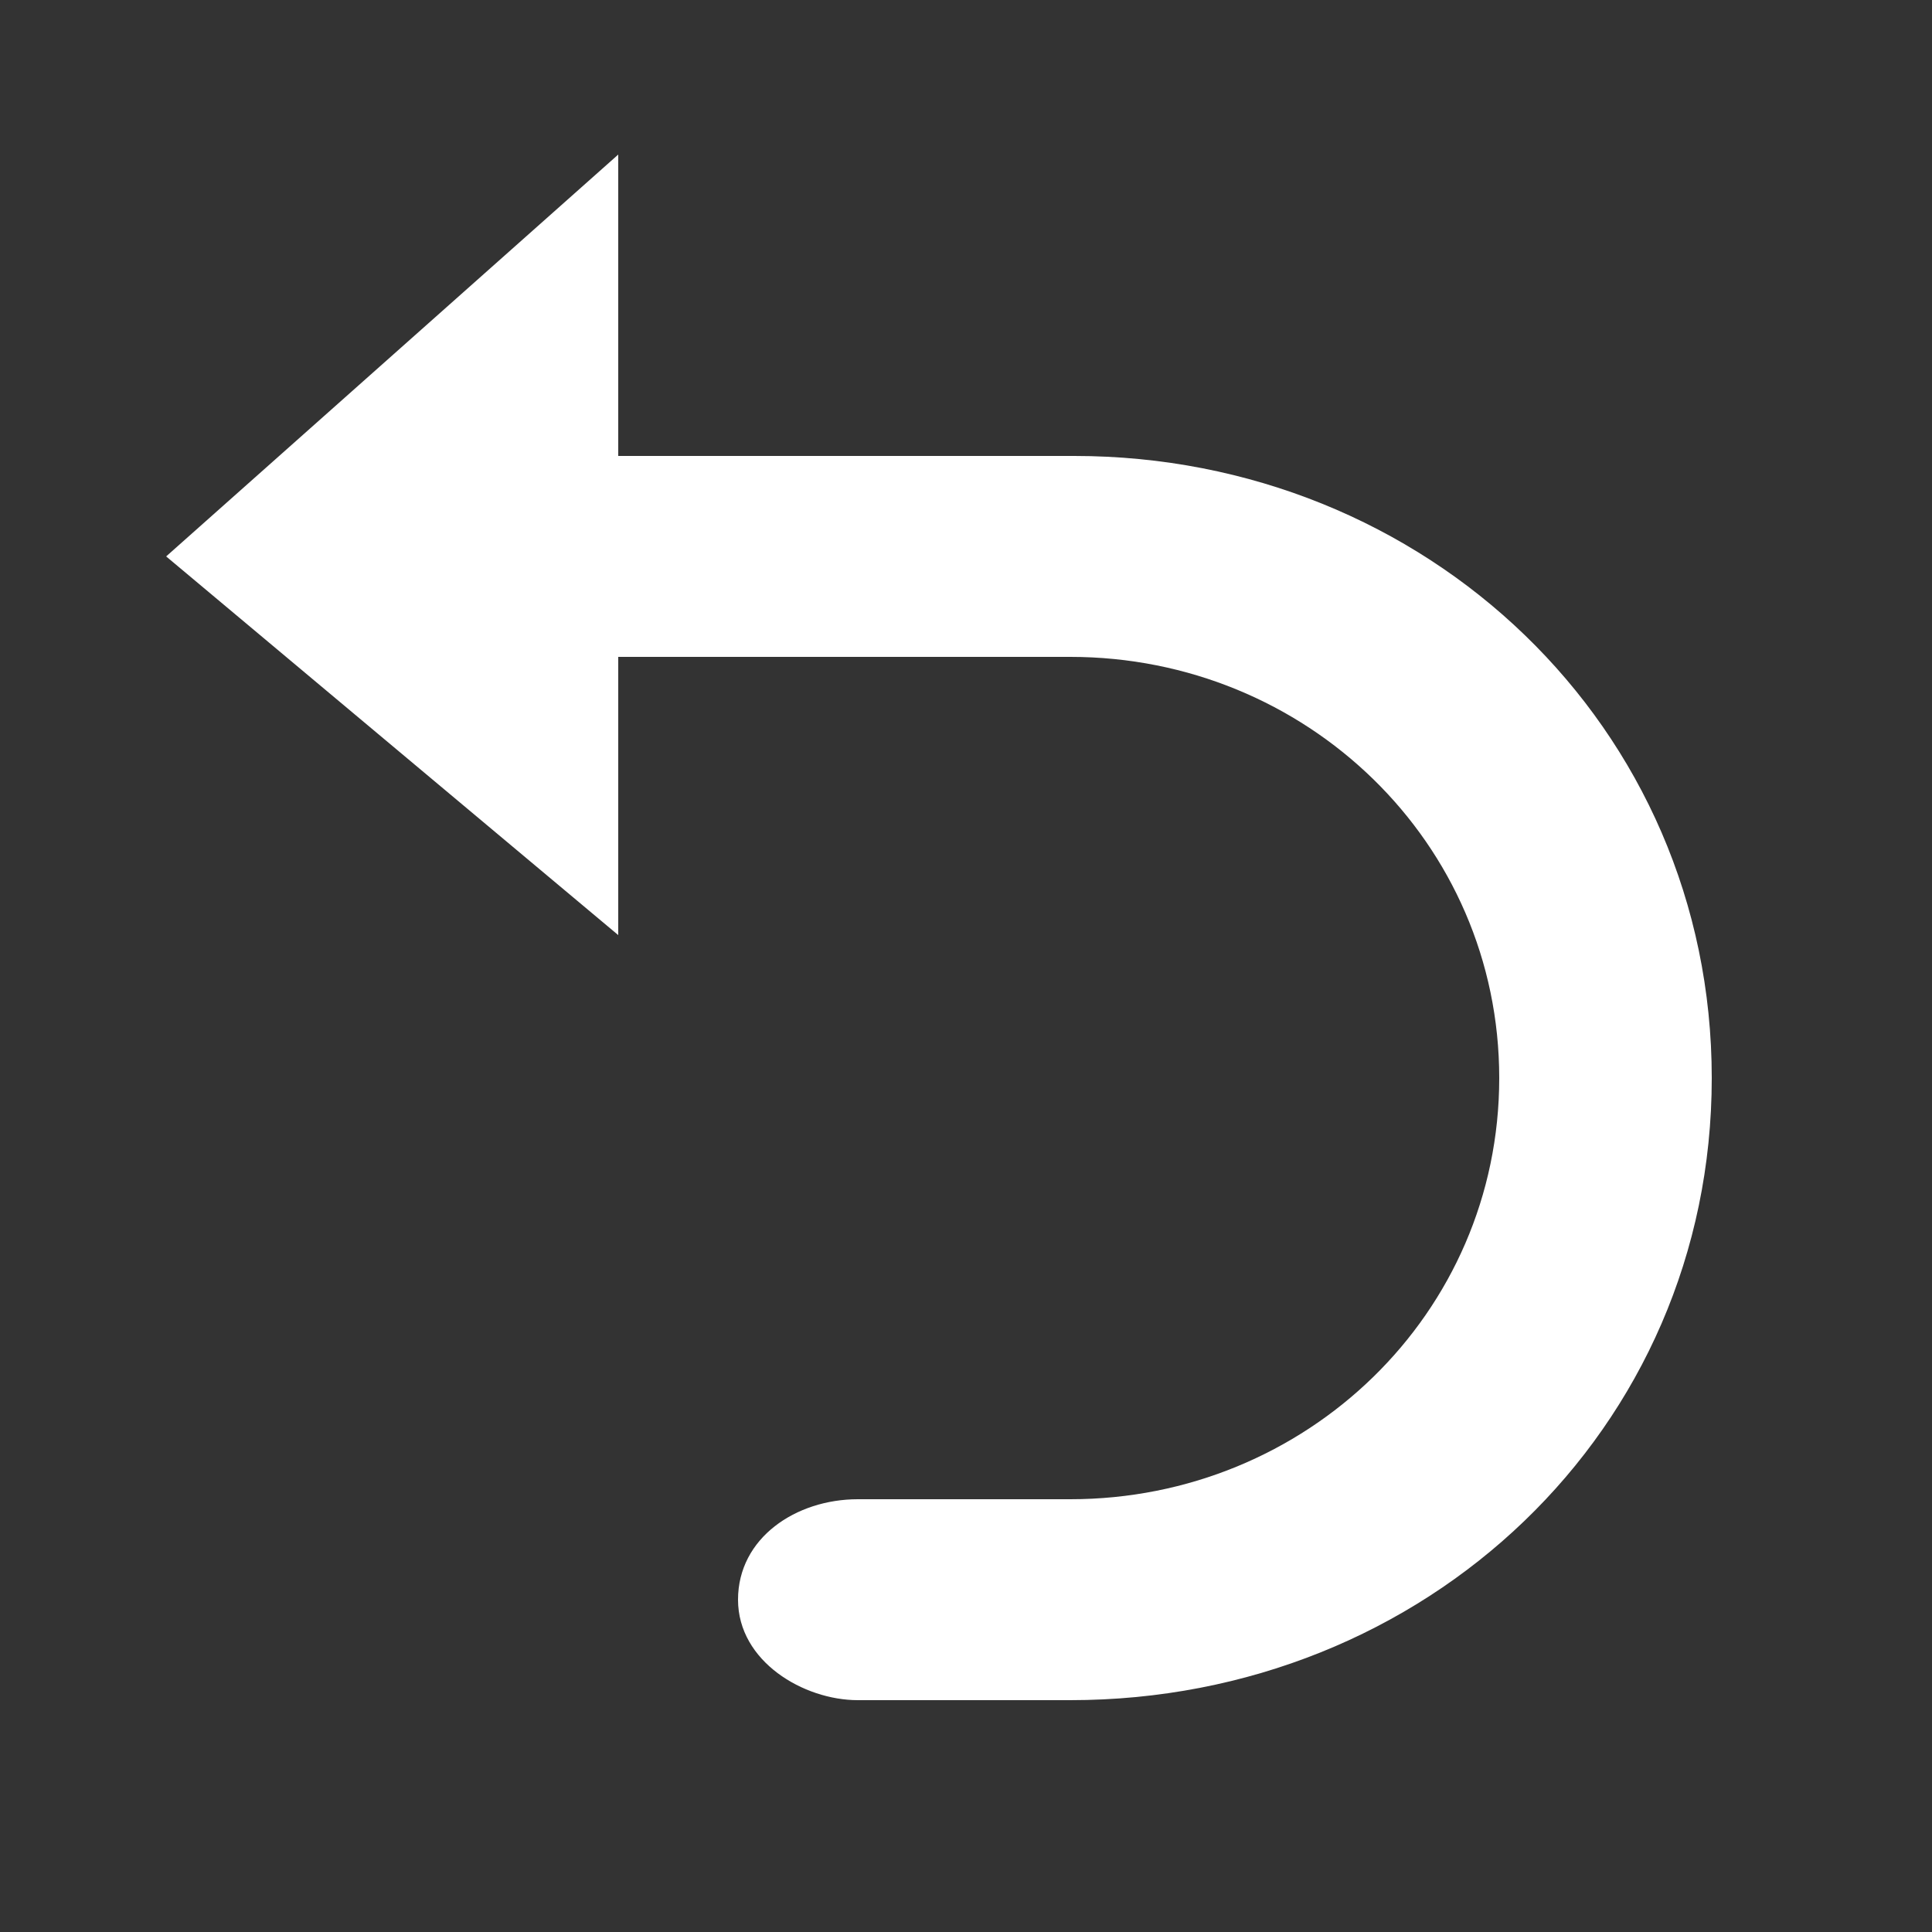 <?xml version="1.0" encoding="utf-8"?>
<!-- Generator: Adobe Illustrator 17.1.0, SVG Export Plug-In . SVG Version: 6.00 Build 0)  -->
<!DOCTYPE svg PUBLIC "-//W3C//DTD SVG 1.1//EN" "http://www.w3.org/Graphics/SVG/1.1/DTD/svg11.dtd">
<svg version="1.1" id="Layer_1" xmlns="http://www.w3.org/2000/svg" xmlns:xlink="http://www.w3.org/1999/xlink" x="0px" y="0px"
	 viewBox="0 0 50 50" enable-background="new 0 0 50 50" xml:space="preserve">
<rect x="0" y="0" width="50" height="50" fill="#333333" stroke="none"/>
<path fill="#FFFFFF" d="M27.8,11.8H16V4L4.3,14.4L16,24.2V17h11.7c6.1,0,11.1,4.8,11.1,10.9s-5,10.9-11.1,10.9h-5.5
	c-1.6,0-3.1,1-3.1,2.6c0,1.6,1.7,2.6,3.1,2.6h5.5c9.2,0,16.6-7,16.6-16.1C44.3,18.8,36.9,11.8,27.8,11.8z"/>
</svg>
